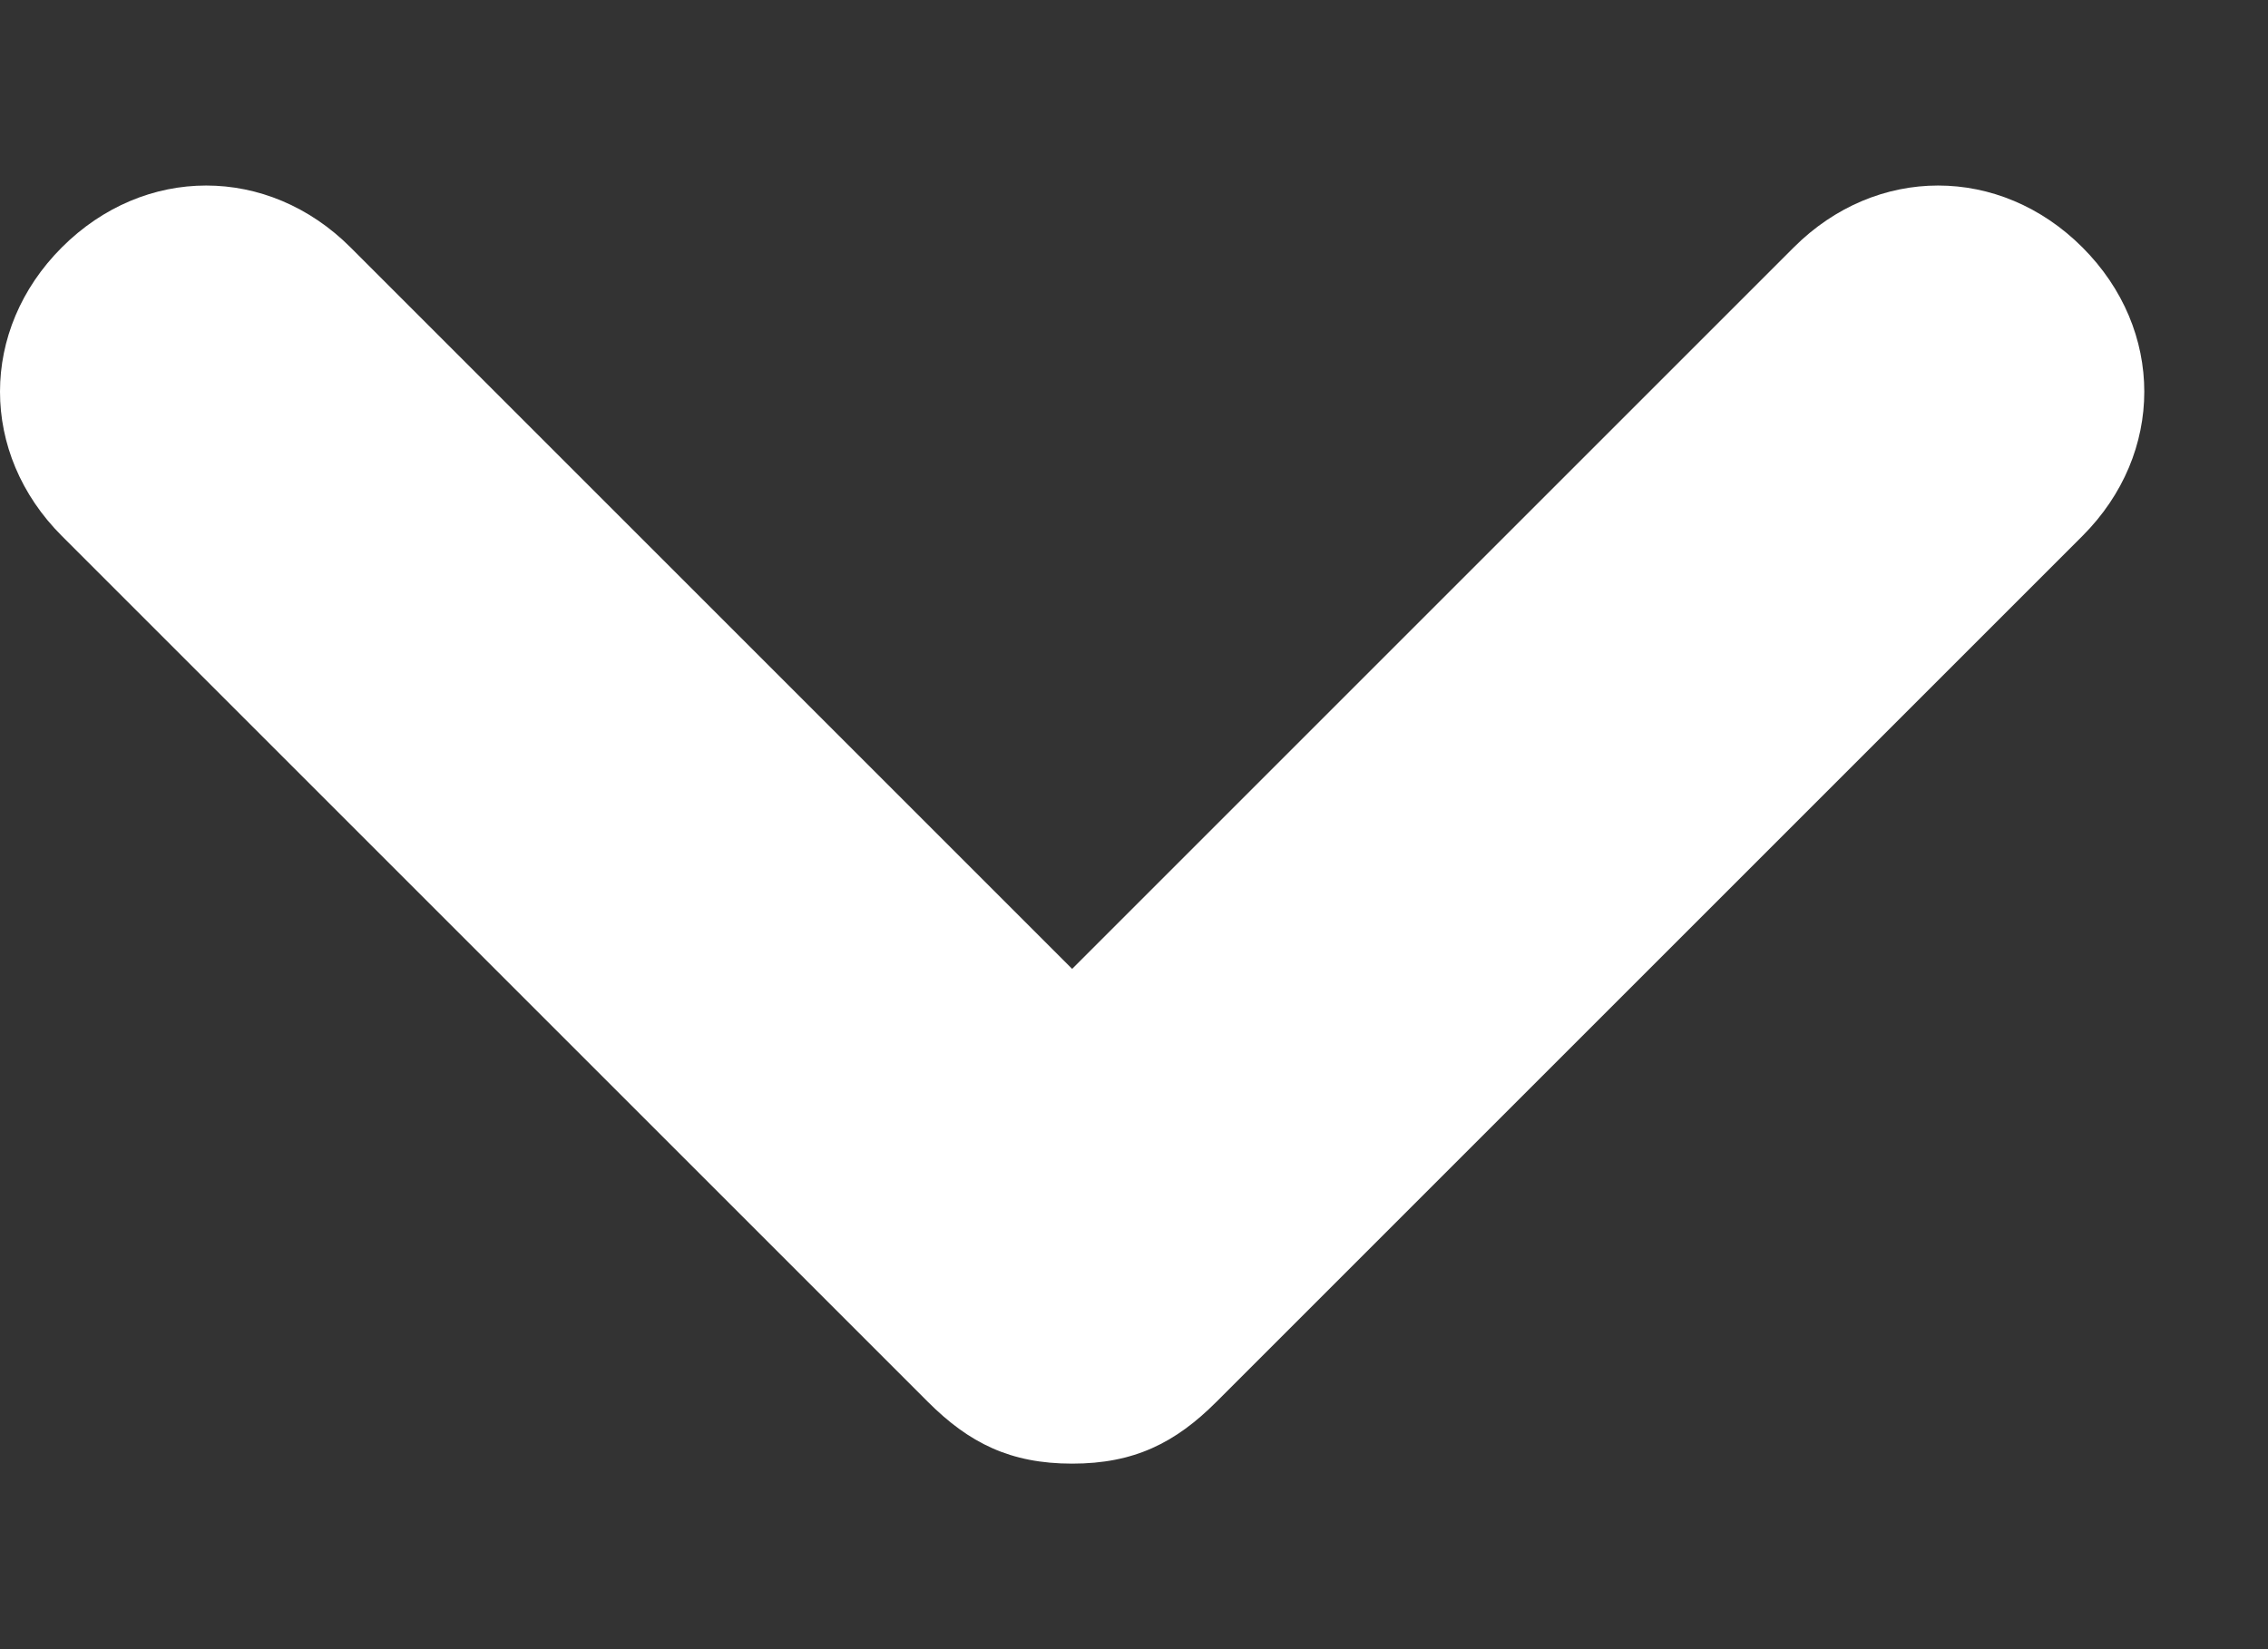 <svg width="11" height="8" viewBox="0 0 11 8" fill="none" xmlns="http://www.w3.org/2000/svg">
<rect x="0" y="0" width="11" height="8" fill="#333333" stroke="none"/>
<path d="M10.1 1.2C9.7 0.8 9.1 0.8 8.7 1.2L5.2 4.7L1.7 1.2C1.3 0.8 0.7 0.8 0.3 1.2C-0.1 1.6 -0.1 2.2 0.3 2.6L4.5 6.8C4.7 7 4.9 7.1 5.2 7.1C5.5 7.1 5.7 7 5.9 6.8L10.1 2.6C10.5 2.2 10.5 1.6 10.1 1.2Z" fill="white"/>
</svg>
